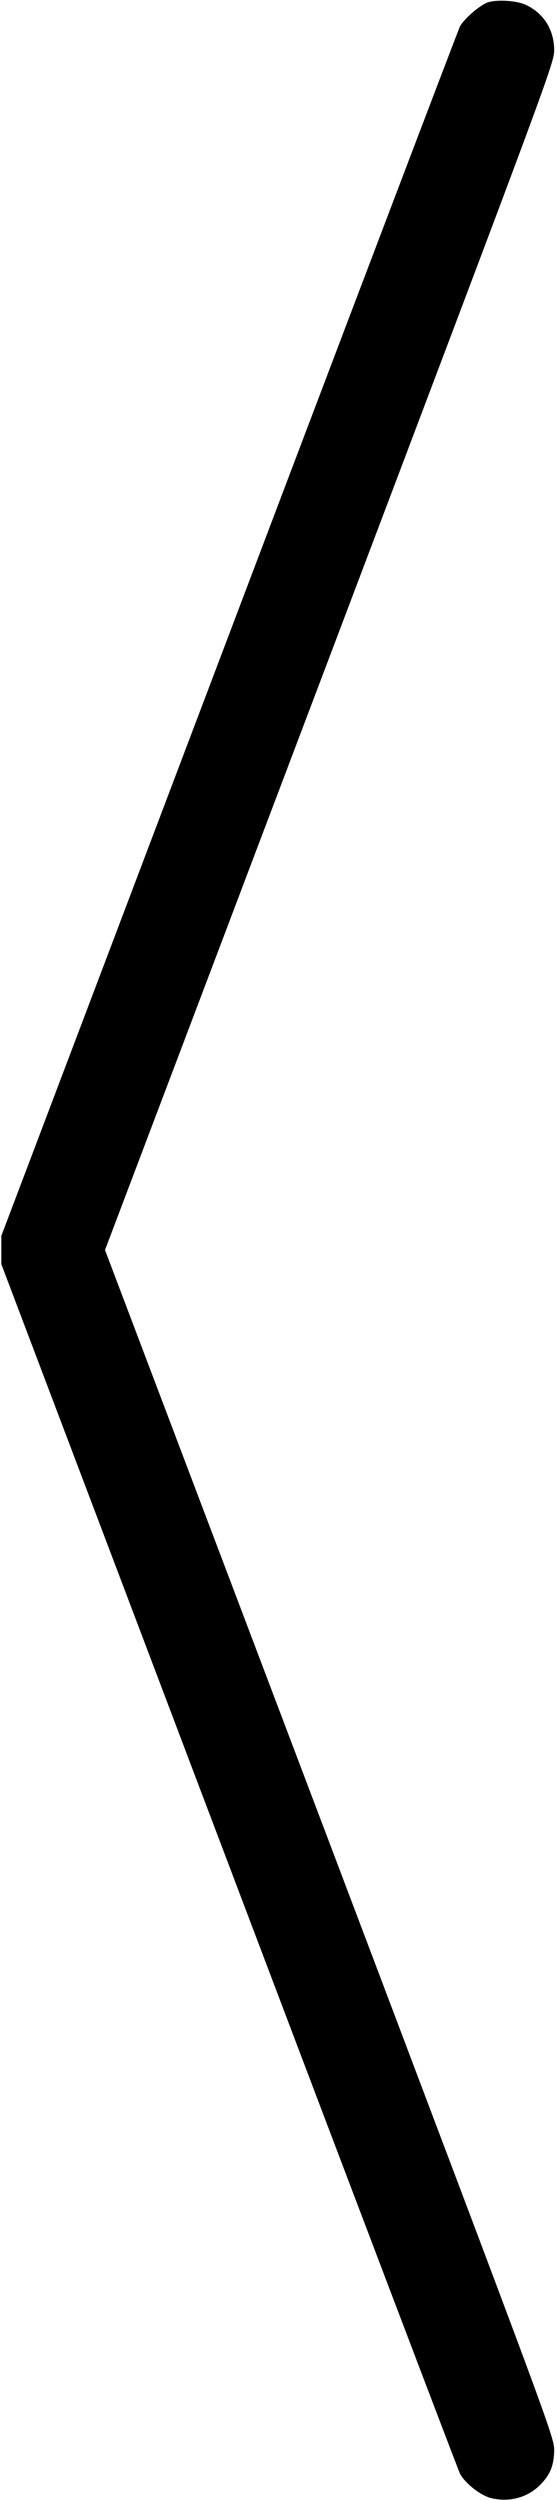 <?xml version="1.0" standalone="no"?>
<!DOCTYPE svg PUBLIC "-//W3C//DTD SVG 20010904//EN"
 "http://www.w3.org/TR/2001/REC-SVG-20010904/DTD/svg10.dtd">
<svg version="1.0" xmlns="http://www.w3.org/2000/svg"
 width="296pt" height="1328pt" viewBox="0 0 296 1328"
 preserveAspectRatio="xMidYMid meet">
<g transform="translate(0,1328) scale(0.1,-0.1)"
fill="#000000" stroke="none">
<path d="M2597 13269 c-42 -12 -130 -87 -153 -130 -8 -16 -560 -1468 -1226
-3227 l-1211 -3197 0 -75 0 -75 1211 -3197 c666 -1759 1218 -3211 1226 -3227
27 -52 111 -118 167 -131 96 -23 192 3 259 70 54 54 74 104 75 185 0 69 -18
117 -1193 3223 l-1194 3152 1194 3153 c1175 3105 1193 3153 1193 3222 -1 107
-55 194 -150 239 -46 22 -145 29 -198 15z"/>
</g>
</svg>
